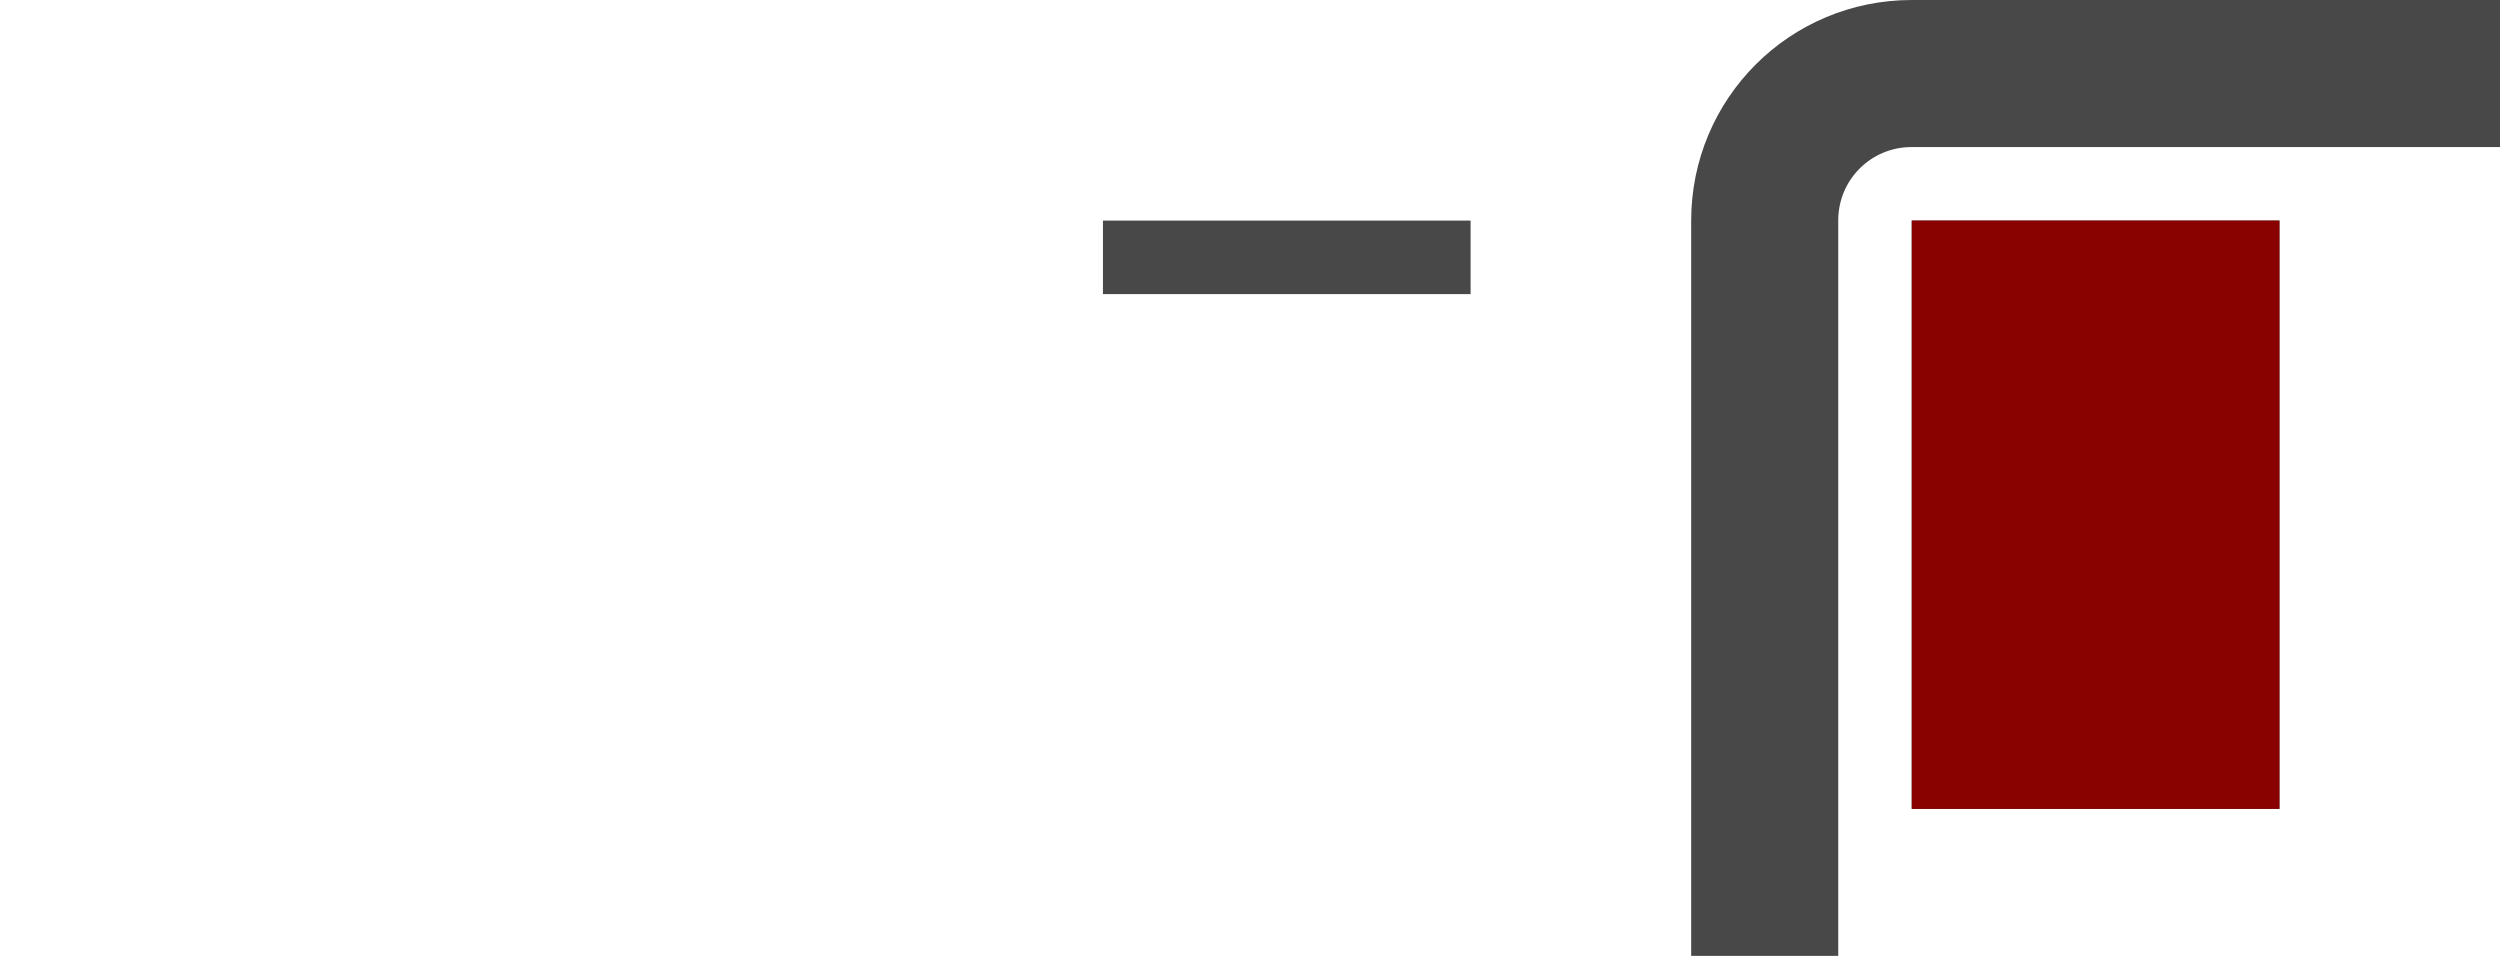 <svg height="13" viewBox="0 0 34 13" width="34" xmlns="http://www.w3.org/2000/svg"><g transform="translate(0 -1039.362)"><path d="m24 12v-9c0-1.108.892-2 2-2l0 0h7" fill="none" stroke="#484848" stroke-linecap="square" stroke-width="2" transform="translate(0 1039.362)"/><path d="m26 1042.362h5v8h-5z" fill="#262626"/><path d="m26 1042.362h5v8h-5z" fill="#8a0200"/><rect fill="#fff" height="16.5" opacity="0" rx="14.285" stroke="#000" stroke-opacity=".541" width="47" x="8" y="1072.862"/><path d="m-1043.362 15h1v5h-1z" fill="#484848" transform="rotate(-90)"/></g></svg>